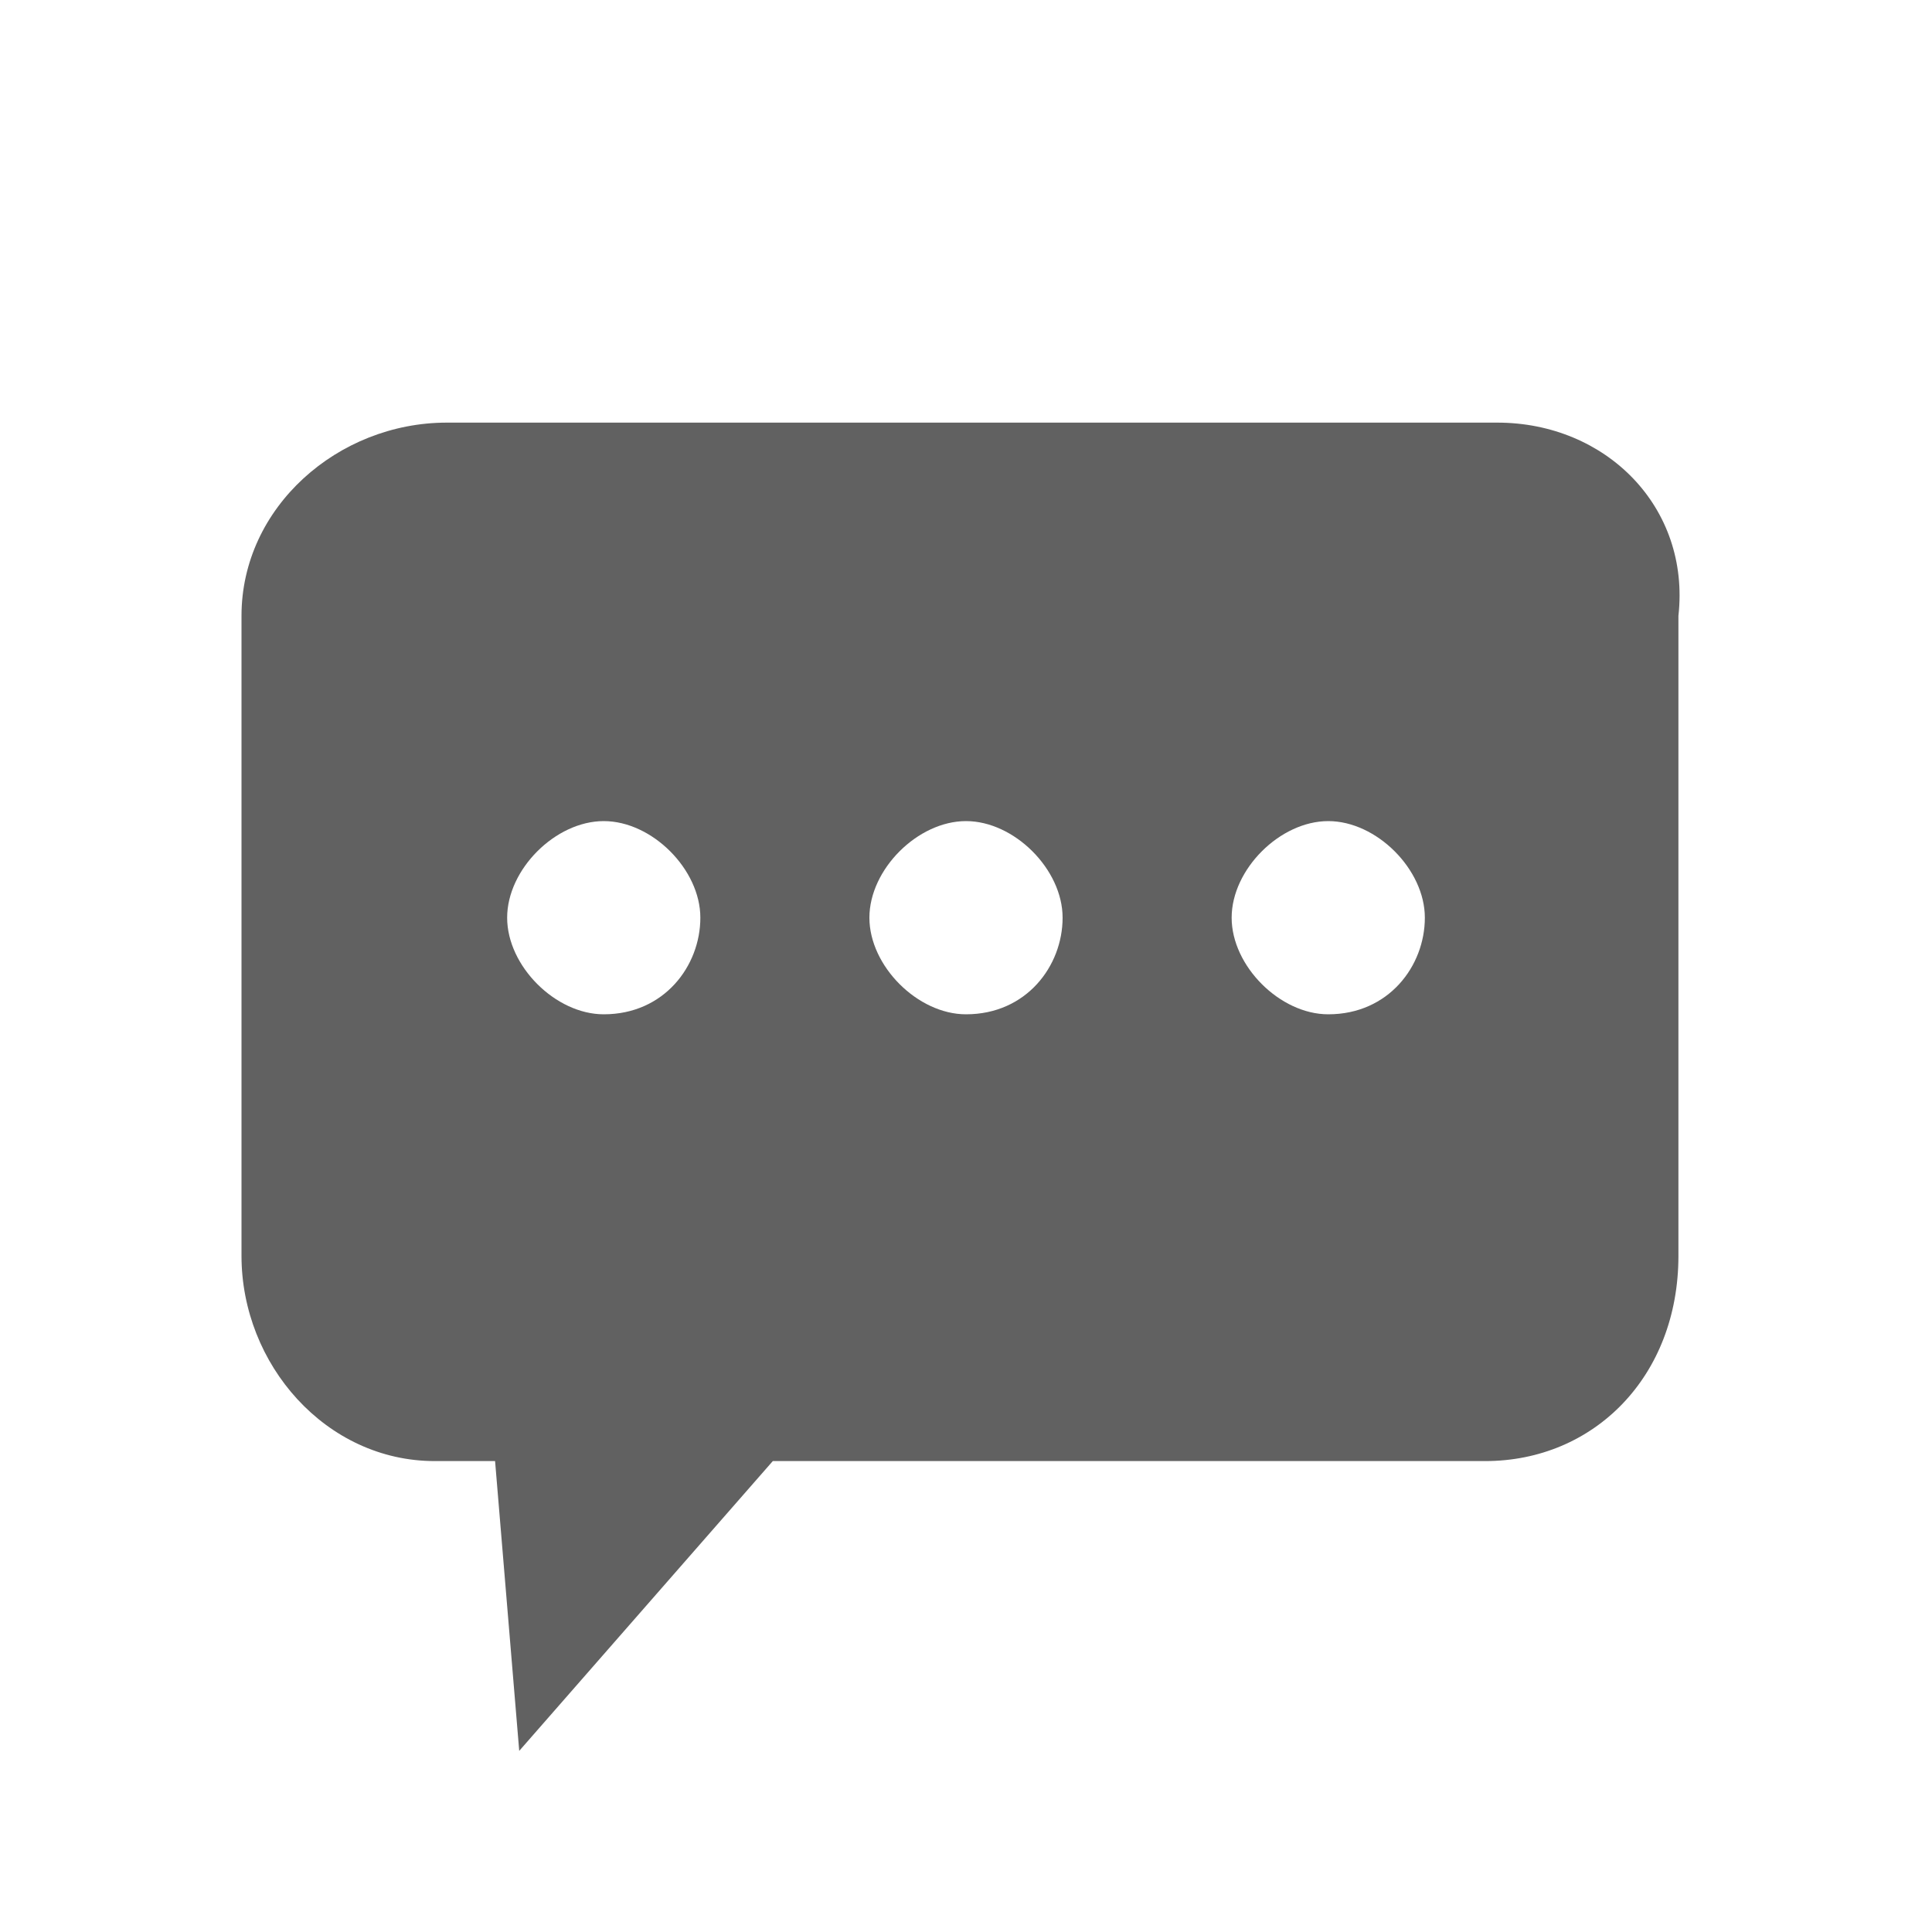 <?xml version="1.0" encoding="utf-8"?>
<!-- Generator: Adobe Illustrator 23.0.2, SVG Export Plug-In . SVG Version: 6.00 Build 0)  -->
<svg version="1.1" id="图层_1" xmlns="http://www.w3.org/2000/svg" xmlns:xlink="http://www.w3.org/1999/xlink" x="0px" y="0px"
	 viewBox="0 0 16 16" style="enable-background:new 0 0 16 16;" xml:space="preserve">
<style type="text/css">
	.st0{fill:#616161;}
</style>
<path id="形状" class="st0" d="M12.4,3.5H3.7C2.8,3.5,2,4.2,2,5.1v5.3c0,0.9,0.7,1.7,1.6,1.7h0.5l0.2,2.4l2.1-2.4h5.9
	c0.9,0,1.6-0.7,1.6-1.7V5.1C14,4.2,13.3,3.5,12.4,3.5z M5,8.4C4.6,8.4,4.2,8,4.2,7.6c0-0.4,0.4-0.8,0.8-0.8c0.4,0,0.8,0.4,0.8,0.8
	C5.8,8,5.5,8.4,5,8.4z M8,8.4C7.6,8.4,7.2,8,7.2,7.6c0-0.4,0.4-0.8,0.8-0.8c0.4,0,0.8,0.4,0.8,0.8C8.8,8,8.5,8.4,8,8.4z M11,8.4
	c-0.4,0-0.8-0.4-0.8-0.8c0-0.4,0.4-0.8,0.8-0.8c0.4,0,0.8,0.4,0.8,0.8C11.8,8,11.5,8.4,11,8.4L11,8.4z"/>
</svg>
